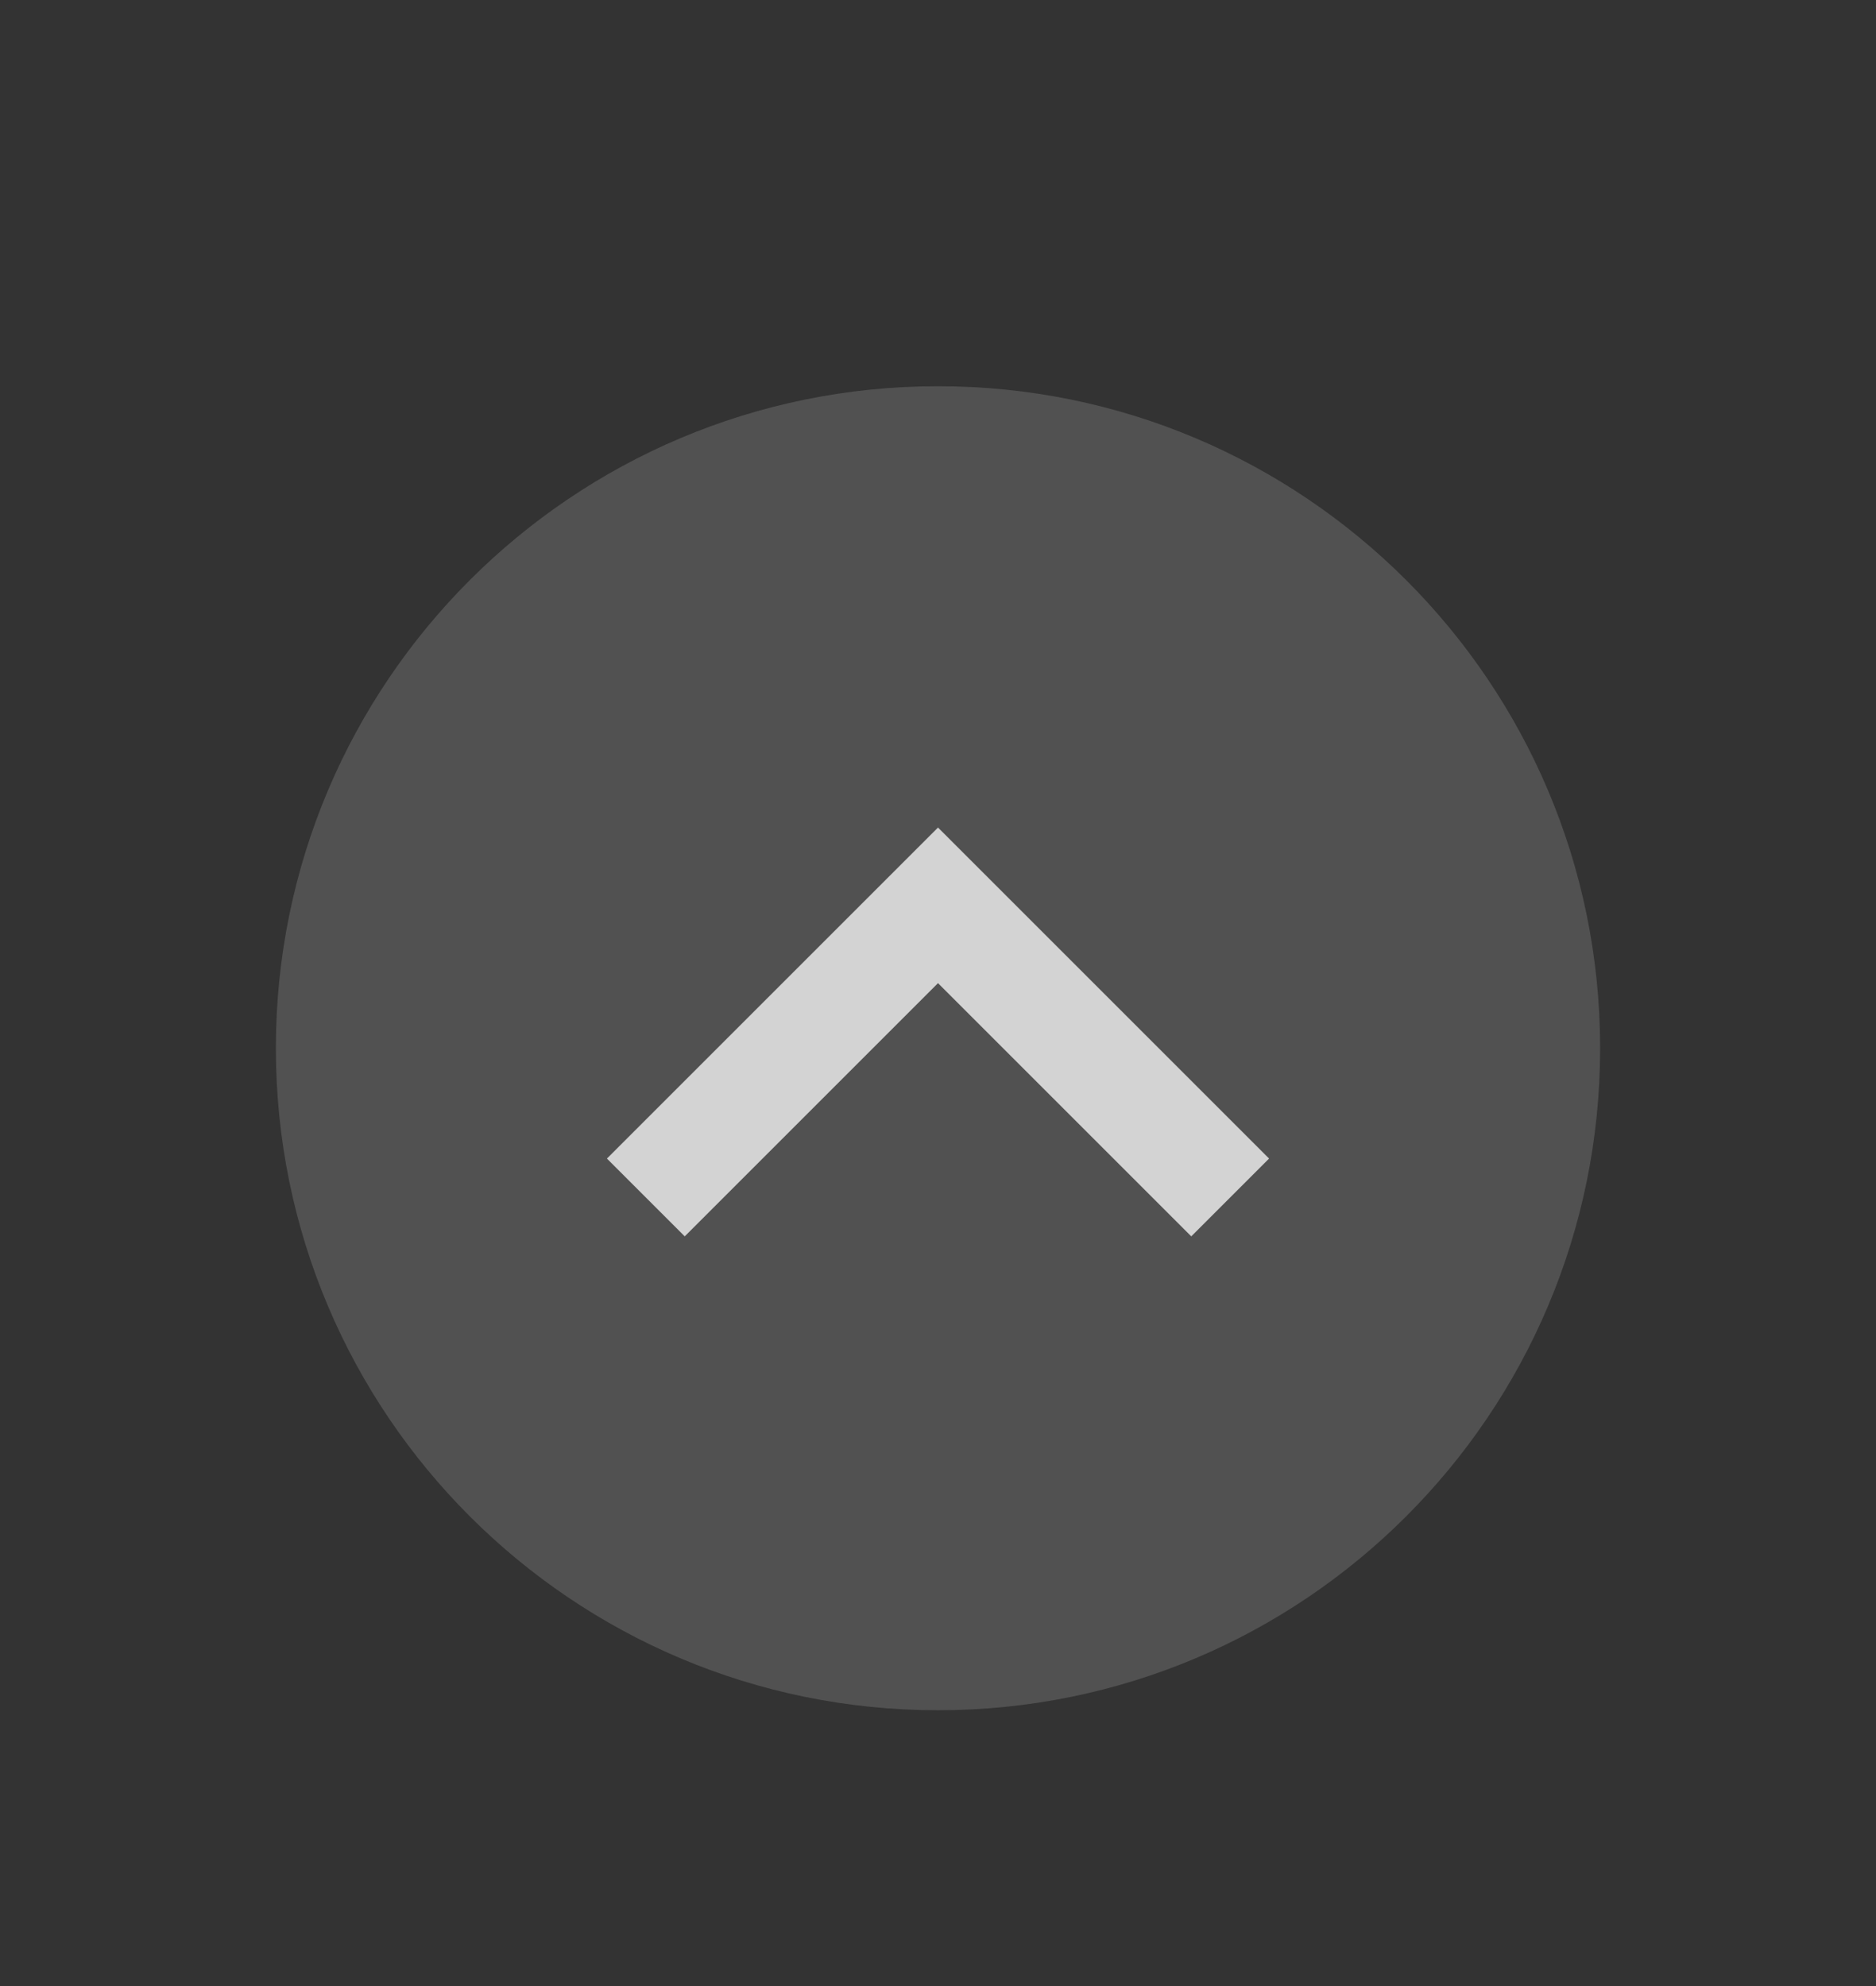 <svg xmlns="http://www.w3.org/2000/svg" width="51" height="54">
	<rect width="100%" height="100%" fill="#333333" stroke="none"/>
	<path
		d="M255 587.362h34v36h-34z"
		style="fill:none"
		transform="matrix(1.5 0 0 1.5 -382.5 -881.042)"
	/>
	<path
		d="M272 618.362c6.627 0 12-5.372 12-12 0-6.627-5.373-12-12-12s-12 5.373-12 12c0 6.628 5.373 12 12 12"
		style="opacity:.15;fill:#fff;fill-opacity:1;fill-rule:evenodd;stroke:none;stroke-width:1.714"
		transform="matrix(1.5 0 0 1.5 -382.5 -881.042)"
	/>
	<path
		d="m266 608.362 1.41 1.41 4.59-4.59 4.59 4.59 1.41-1.41-6-6z"
		style="opacity:.75;fill:#fff"
		transform="matrix(1.5 0 0 1.5 -382.5 -881.042)"
	/>
</svg>
